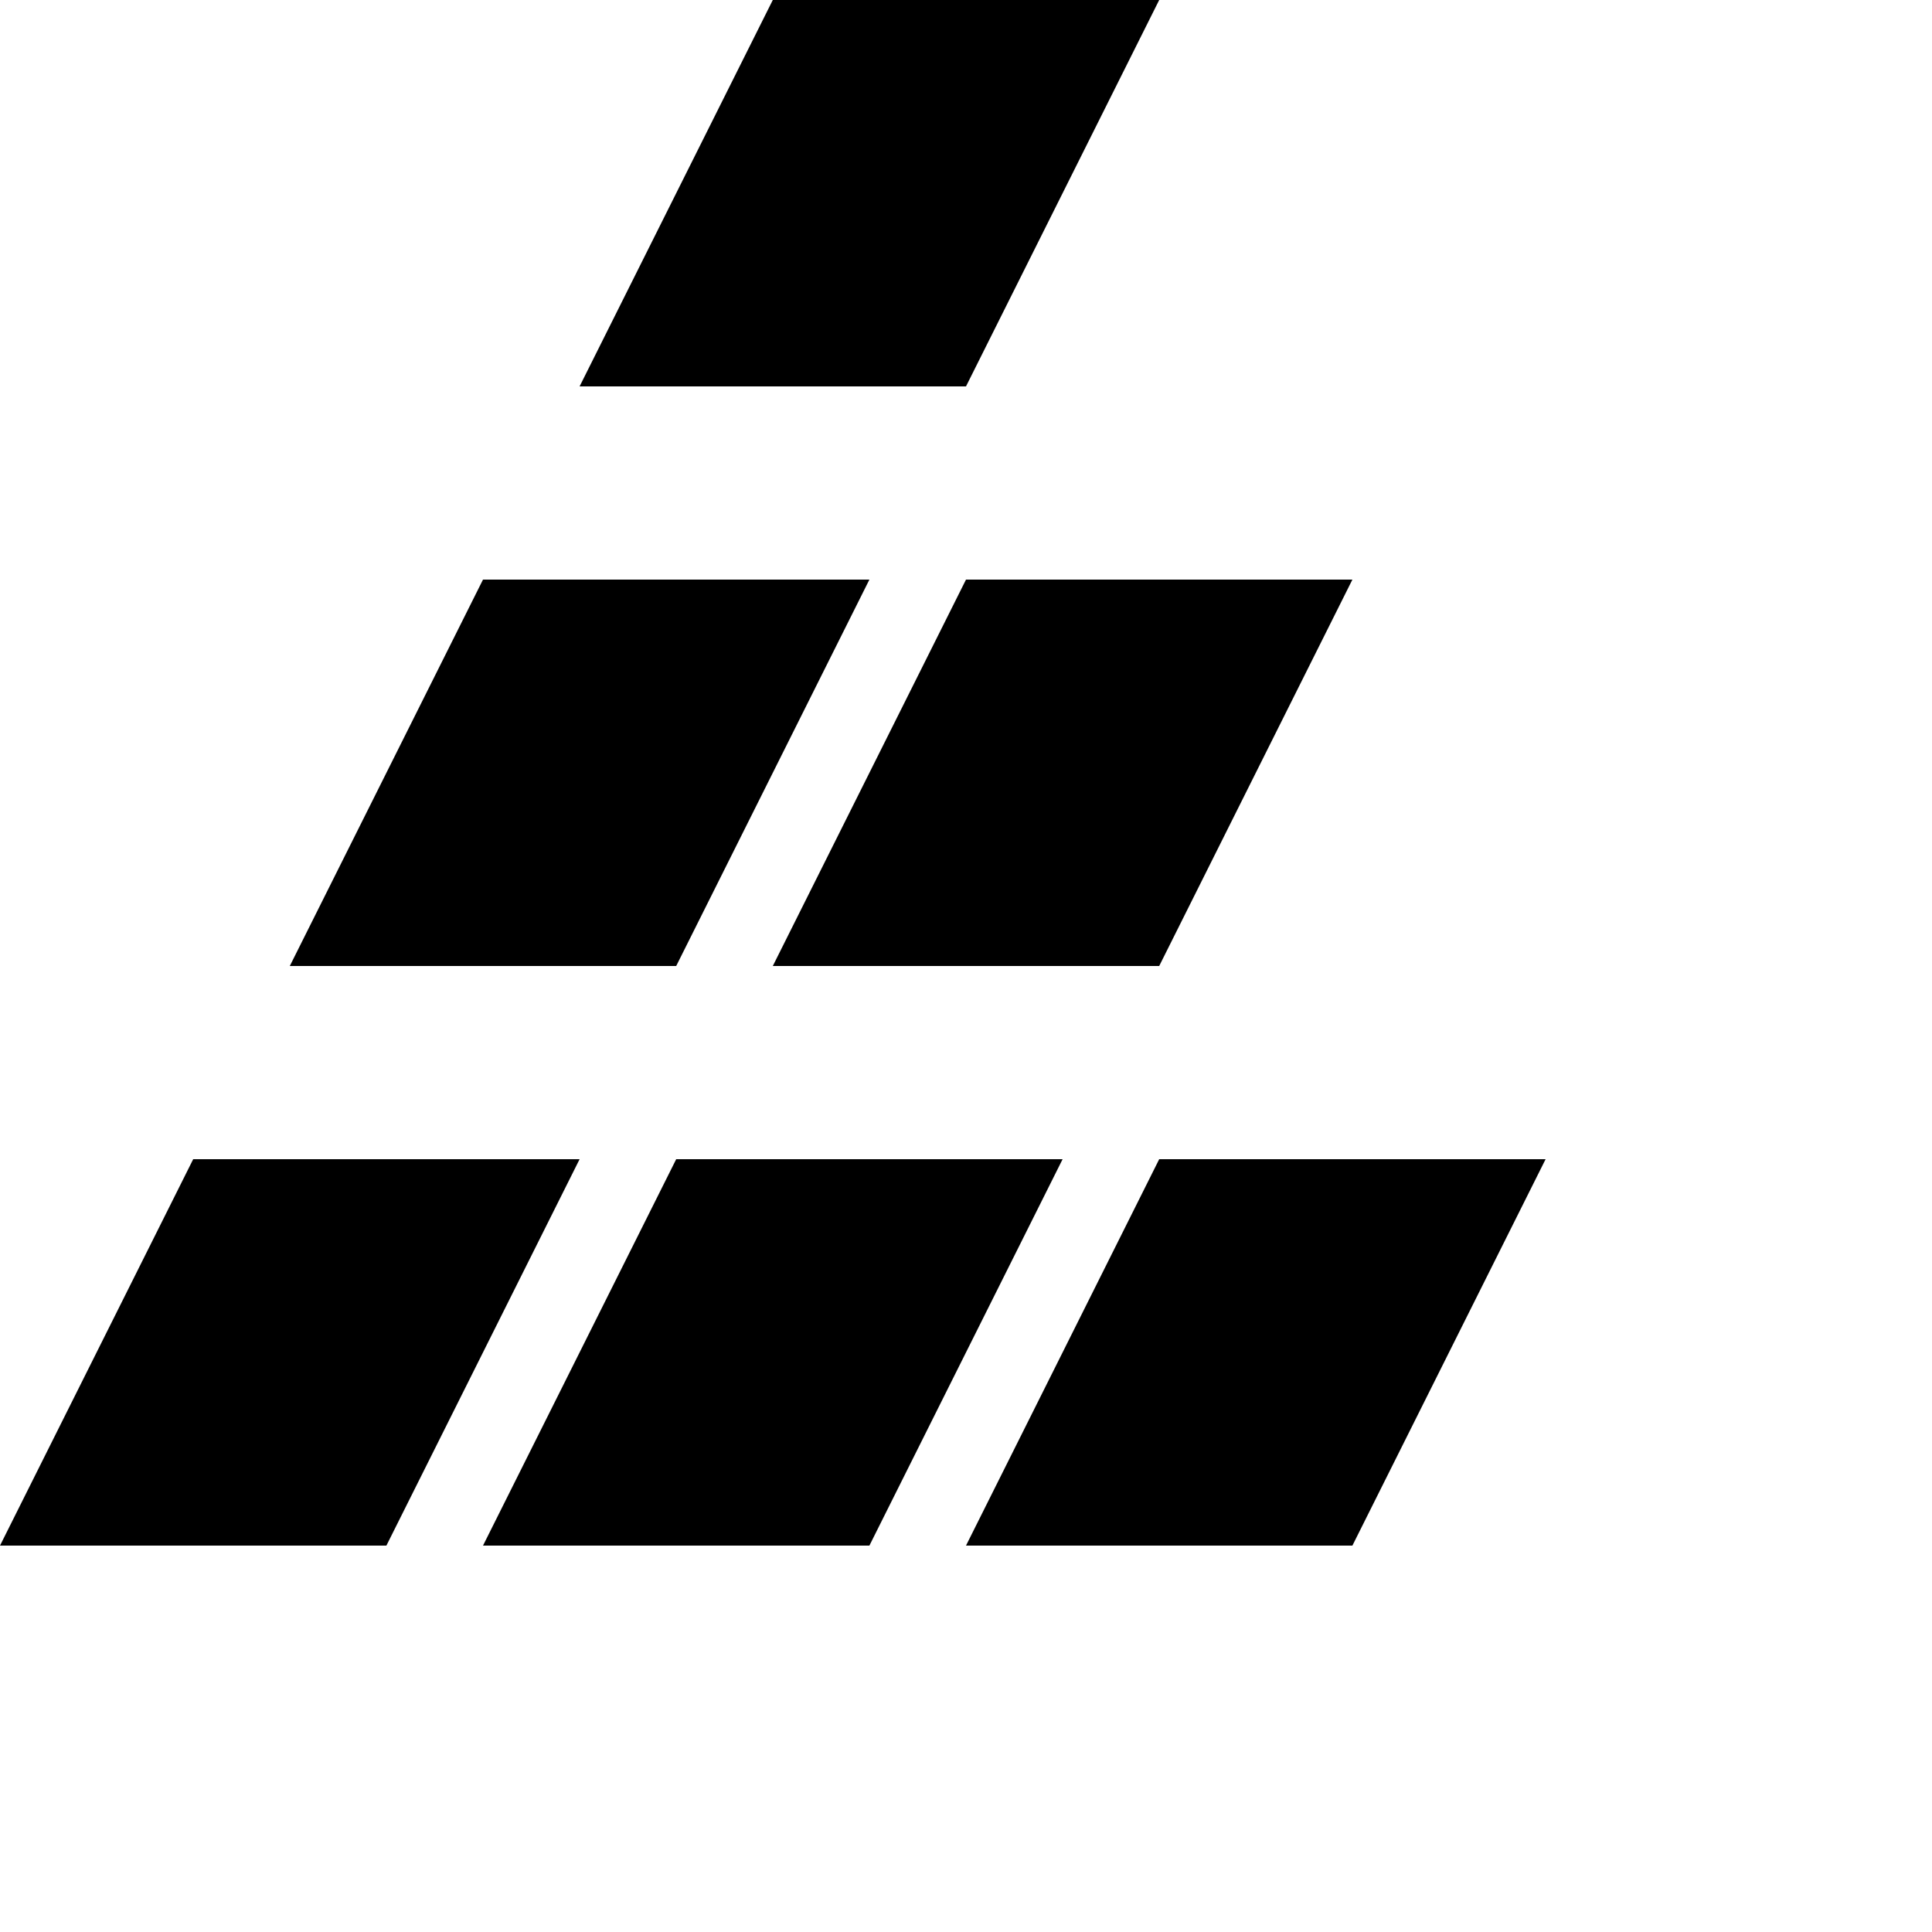 <svg xmlns="http://www.w3.org/2000/svg" viewBox="0 0 100 100">
  <g fill="#000">
    <polygon points="0,80 20,80 30,60 10,60"/>
    <polygon points="25,80 45,80 55,60 35,60"/>
    <polygon points="50,80 70,80 80,60 60,60"/>
    <polygon points="15,50 35,50 45,30 25,30"/>
    <polygon points="40,50 60,50 70,30 50,30"/>
    <polygon points="30,20 50,20 60,0 40,0"/>
  </g>
</svg> 